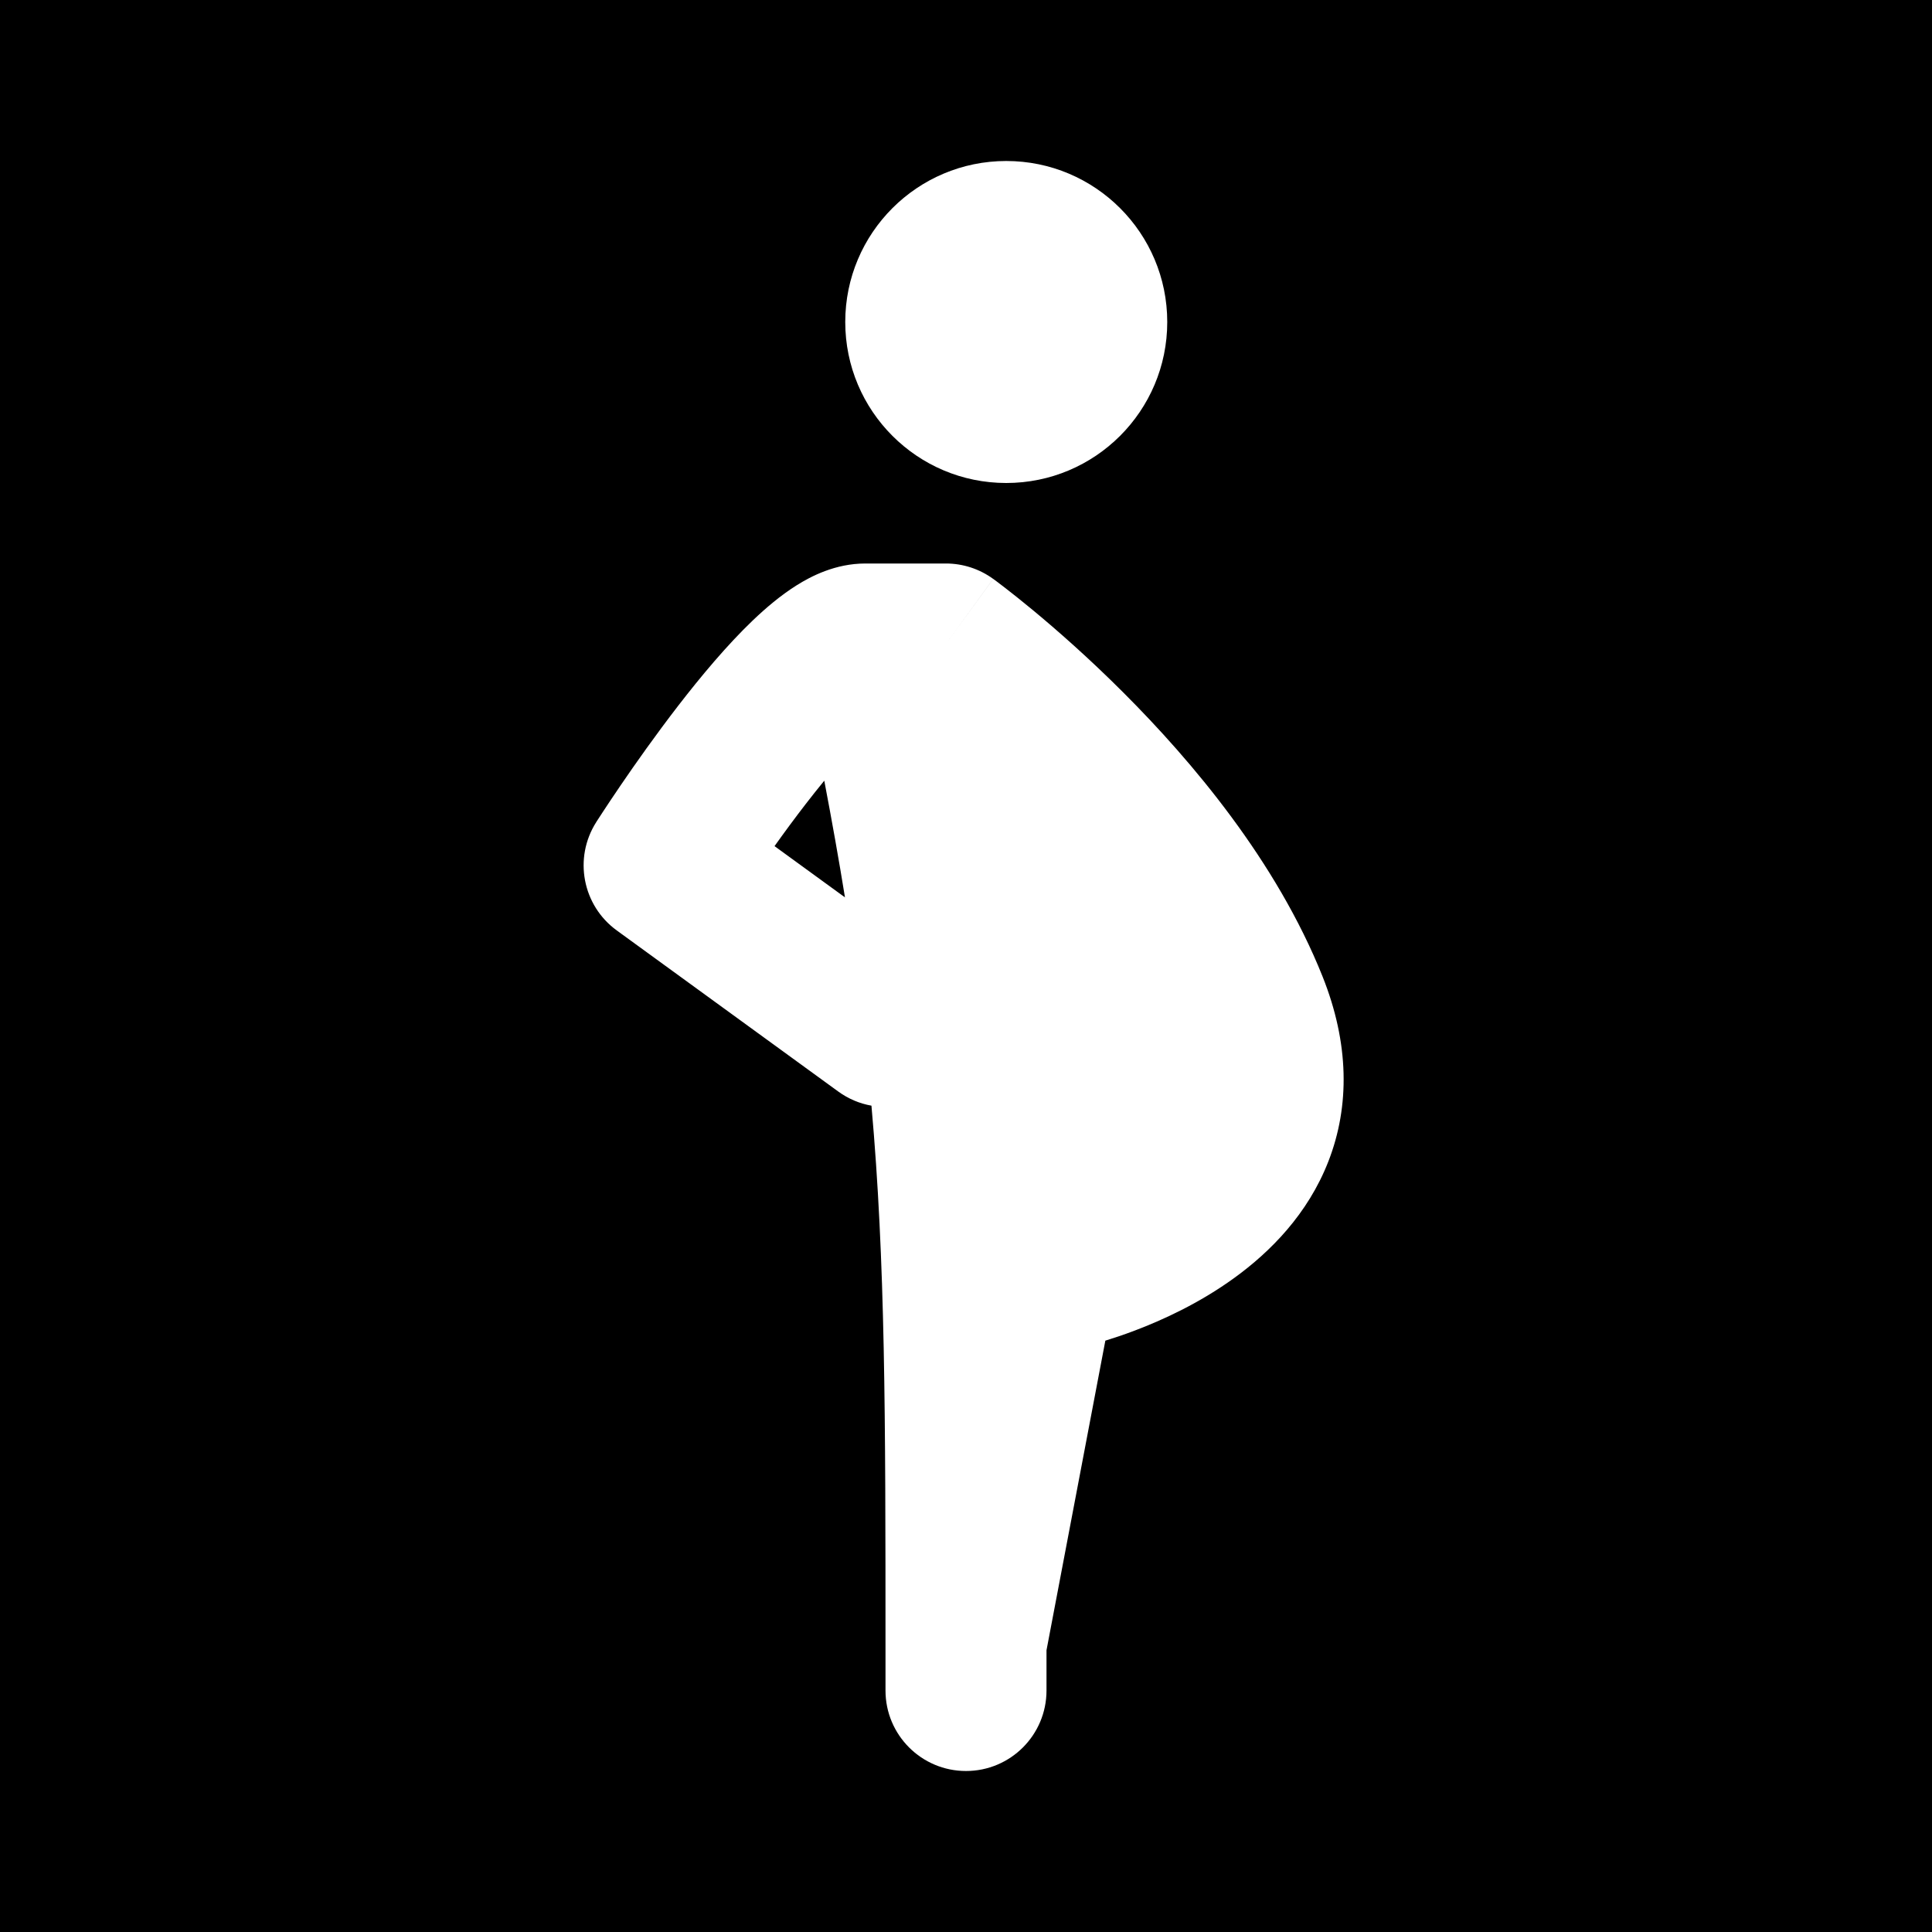 <svg width="48" height="48" viewBox="0 0 48 48" fill="none" xmlns="http://www.w3.org/2000/svg">
<g clip-path="url(#clip0_3308_13175)">
<path fill-rule="evenodd" clip-rule="evenodd" d="M0 0H48V48H0V0ZM29 8C29 10.209 27.209 12 25 12C22.791 12 21 10.209 21 8C21 5.791 22.791 4 25 4C27.209 4 29 5.791 29 8ZM20.824 27.117C21.078 27.302 21.361 27.419 21.651 27.47C21.997 31.343 22 35.145 22 41V42C22 43.105 22.895 44 24 44C25.105 44 26 43.105 26 42V41L27.462 33.308C27.661 33.247 27.91 33.165 28.192 33.058C28.869 32.802 29.796 32.383 30.676 31.742C31.553 31.105 32.492 30.169 33.005 28.85C33.538 27.478 33.522 25.919 32.857 24.257C31.709 21.388 29.614 18.911 27.914 17.211C27.049 16.345 26.251 15.647 25.667 15.163C25.374 14.921 25.133 14.73 24.963 14.599C24.877 14.533 24.809 14.481 24.761 14.445L24.703 14.402L24.686 14.389L24.68 14.385L24.678 14.384L24.677 14.383C24.677 14.383 24.676 14.383 23.5 16L24.676 14.383C24.334 14.134 23.923 14 23.5 14H23.5H23.5H23.5H23.5H23.5H23.5H23.5H23.5H23.5H23.499H23.499H23.499H23.499H23.499H23.499H23.498H23.498H23.498H23.498H23.497H23.497H23.497H23.497H23.496H23.496H23.496H23.495H23.495H23.495H23.494H23.494H23.494H23.493H23.493H23.492H23.492H23.492H23.491H23.491H23.49H23.49H23.489H23.489H23.488H23.488H23.487H23.486H23.486H23.485H23.485H23.484H23.483H23.483H23.482H23.481H23.481H23.48H23.479H23.479H23.478H23.477H23.476H23.476H23.475H23.474H23.473H23.472H23.472H23.471H23.47H23.469H23.468H23.467H23.466H23.465H23.464H23.463H23.462H23.462H23.46H23.459H23.459H23.457H23.456H23.455H23.454H23.453H23.452H23.451H23.45H23.449H23.448H23.446H23.445H23.444H23.443H23.442H23.44H23.439H23.438H23.437H23.435H23.434H23.433H23.431H23.43H23.429H23.427H23.426H23.424H23.423H23.422H23.42H23.419H23.417H23.416H23.414H23.413H23.411H23.41H23.408H23.407H23.405H23.403H23.402H23.4H23.398H23.397H23.395H23.393H23.392H23.39H23.388H23.387H23.385H23.383H23.381H23.38H23.378H23.376H23.374H23.372H23.37H23.368H23.366H23.365H23.363H23.361H23.359H23.357H23.355H23.353H23.351H23.349H23.347H23.345H23.343H23.34H23.338H23.336H23.334H23.332H23.33H23.328H23.325H23.323H23.321H23.319H23.316H23.314H23.312H23.309H23.307H23.305H23.302H23.3H23.298H23.295H23.293H23.291H23.288H23.286H23.283H23.281H23.278H23.276H23.273H23.27H23.268H23.265H23.263H23.26H23.258H23.255H23.252H23.25H23.247H23.244H23.241H23.239H23.236H23.233H23.23H23.227H23.225H23.222H23.219H23.216H23.213H23.21H23.207H23.204H23.201H23.198H23.195H23.192H23.189H23.186H23.183H23.18H23.177H23.174H23.171H23.168H23.165H23.162H23.158H23.155H23.152H23.149H23.145H23.142H23.139H23.136H23.132H23.129H23.126H23.122H23.119H23.116H23.112H23.109H23.105H23.102H23.098H23.095H23.091H23.088H23.084H23.081H23.077H23.073H23.07H23.066H23.062H23.059H23.055H23.052H23.048H23.044H23.04H23.037H23.033H23.029H23.025H23.021H23.017H23.014H23.01H23.006H23.002H22.998H22.994H22.99H22.986H22.982H22.978H22.974H22.97H22.966H22.962H22.957H22.953H22.949H22.945H22.941H22.936H22.932H22.928H22.924H22.919H22.915H22.911H22.906H22.902H22.898H22.893H22.889H22.884H22.88H22.876H22.871H22.867H22.862H22.858H22.853H22.848H22.844H22.839H22.834H22.83H22.825H22.82H22.816H22.811H22.806H22.802H22.797H22.792H22.787H22.782H22.777H22.773H22.768H22.763H22.758H22.753H22.748H22.743H22.738H22.733H22.728H22.723H22.718H22.713H22.708H22.703H22.697H22.692H22.687H22.682H22.677H22.671H22.666H22.661H22.655H22.65H22.645H22.639H22.634H22.629H22.623H22.618H22.612H22.607H22.601H22.596H22.59H22.585H22.579H22.573H22.568H22.562H22.557H22.551H22.545H22.54H22.534H22.528H22.522H22.516H22.511H22.505H22.499H22.493H22.487H22.481H22.475H22.469H22.463H22.457H22.451H22.445H22.439H22.433H22.427H22.421H22.415H22.409H22.403H22.396H22.39H22.384H22.378H22.371H22.365H22.359H22.352H22.346H22.34H22.333H22.327H22.32H22.314H22.308H22.301H22.294H22.288H22.281H22.275H22.268H22.262H22.255H22.248H22.242H22.235H22.228H22.221H22.215H22.208H22.201H22.194H22.187H22.18H22.174H22.167H22.16H22.153H22.146H22.139H22.132H22.125H22.118H22.111H22.104H22.096H22.089H22.082H22.075H22.068H22.061H22.053H22.046H22.039H22.031H22.024H22.017H22.009H22.002H21.994H21.987H21.98H21.972H21.965H21.957H21.949H21.942H21.934H21.927H21.919H21.911H21.904H21.896H21.888H21.881H21.873H21.865H21.857H21.849H21.841H21.834H21.826H21.818H21.81H21.802H21.794H21.786H21.778H21.77H21.762H21.753H21.745H21.737H21.729H21.721H21.713H21.704H21.696H21.688H21.68H21.671H21.663H21.655H21.646H21.638H21.629H21.621H21.612H21.604H21.595H21.587H21.578H21.57H21.561H21.552H21.544H21.535H21.526H21.518H21.509H21.5C20.752 14 20.145 14.32 19.79 14.543C19.393 14.793 19.024 15.107 18.703 15.414C18.058 16.031 17.409 16.81 16.855 17.527C16.292 18.256 15.783 18.978 15.418 19.514C15.235 19.783 15.085 20.008 14.981 20.167C14.929 20.246 14.888 20.309 14.859 20.354L14.826 20.405L14.817 20.42L14.814 20.424L14.813 20.425L14.813 20.426C14.813 20.426 14.813 20.426 16.5 21.5L14.813 20.426C14.246 21.317 14.469 22.496 15.324 23.117L20.824 27.117ZM20.479 19.396C20.674 20.42 20.845 21.379 20.993 22.295L19.243 21.022C19.481 20.688 19.744 20.33 20.02 19.973C20.174 19.774 20.327 19.581 20.479 19.396Z" fill="currentColor"/>
</g>
<defs>
<clipPath id="clip0_3308_13175">
<rect width="48" height="48" fill="none"/>
</clipPath>
</defs>
</svg>
